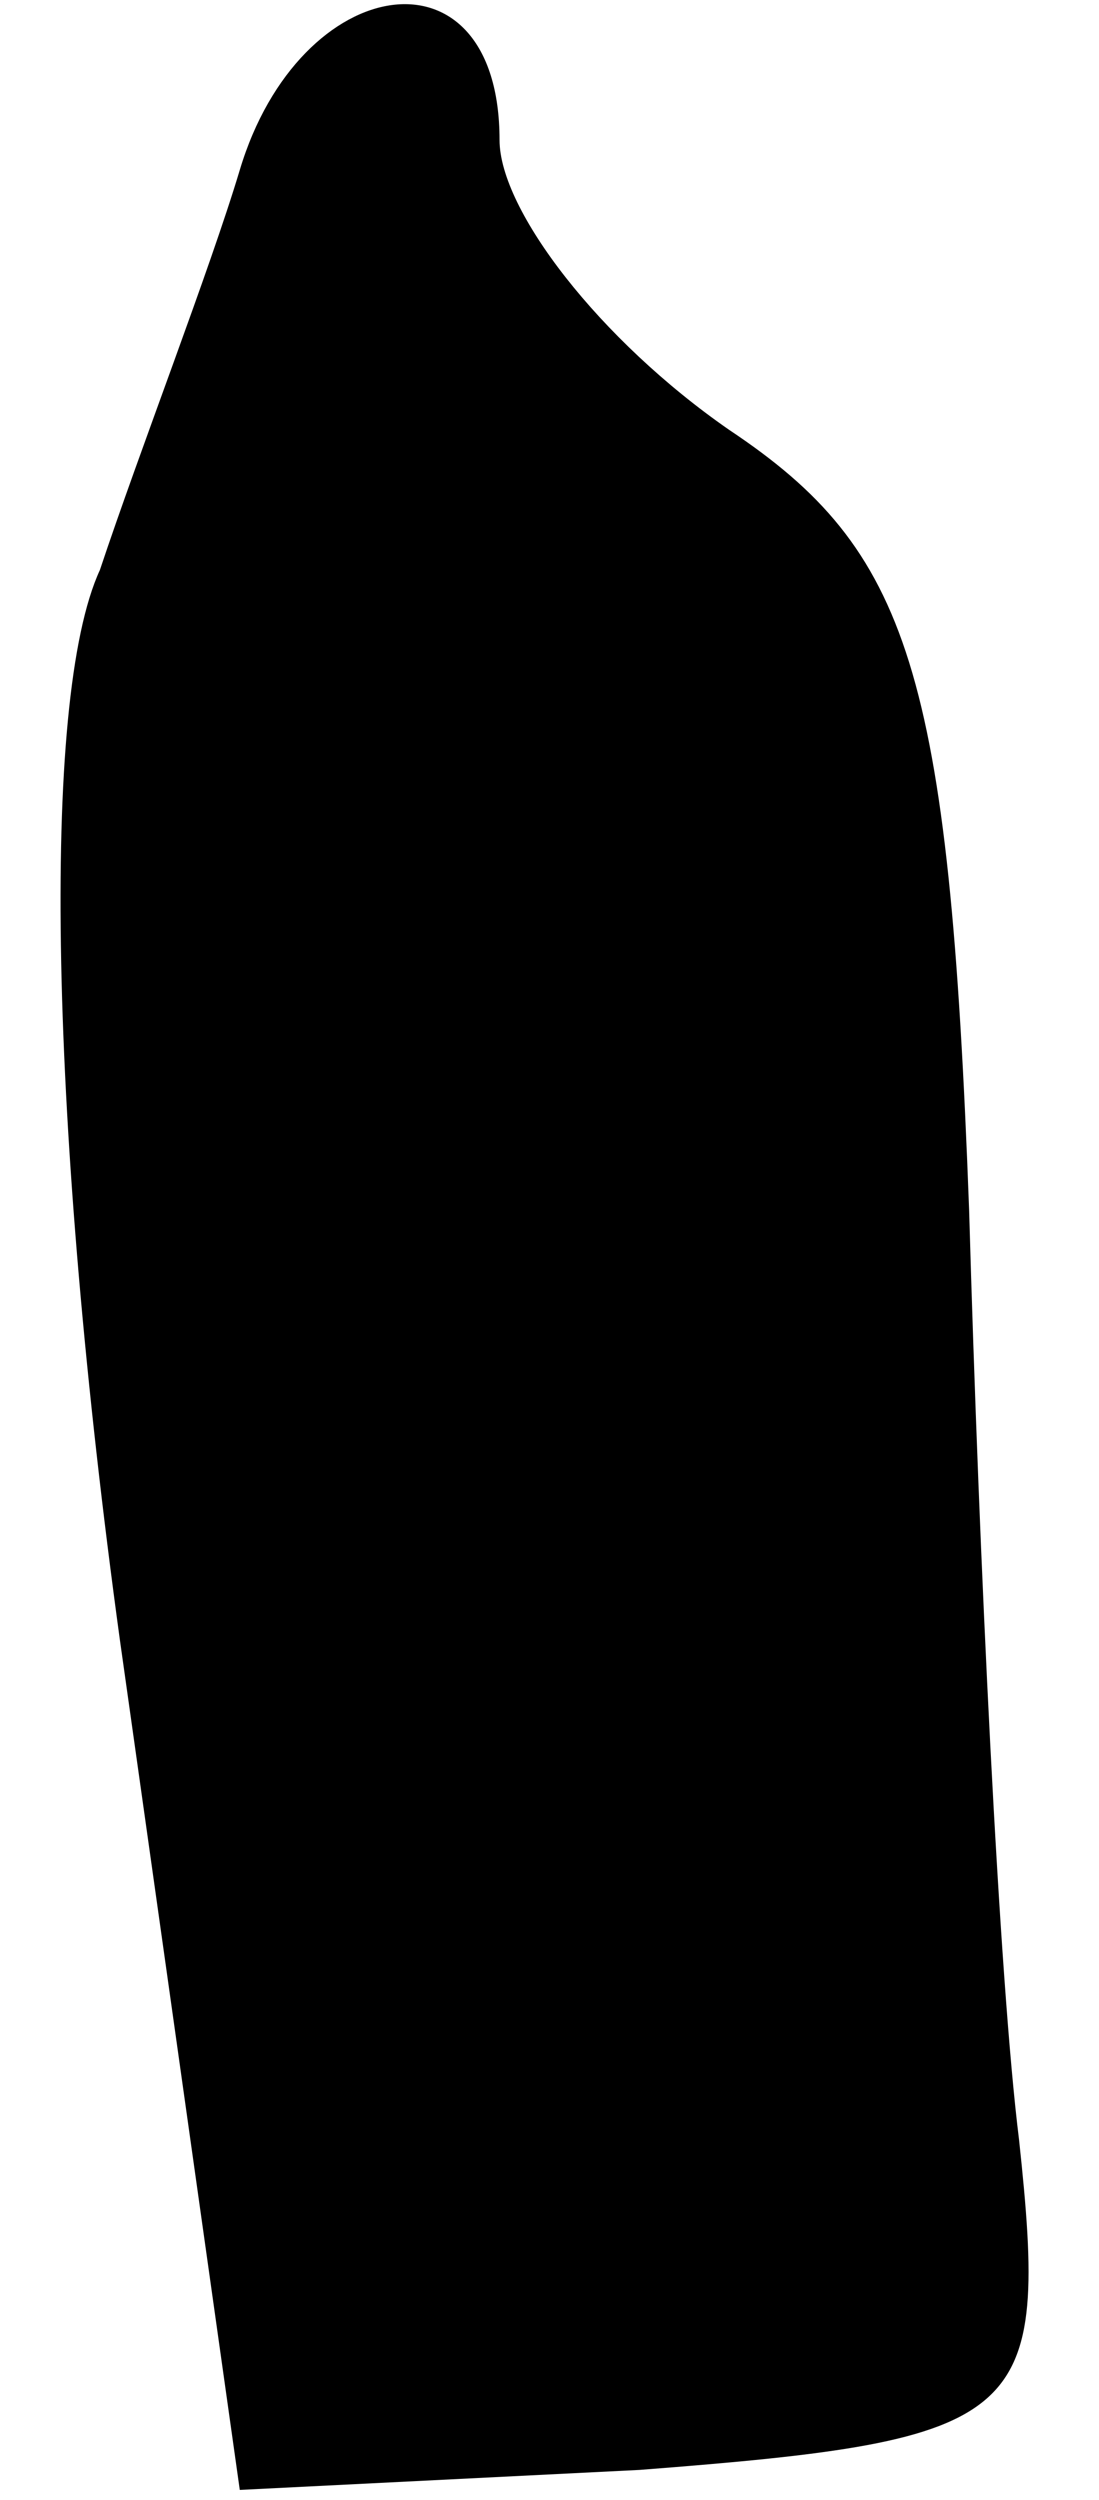 <?xml version="1.0" standalone="no"?>
<!DOCTYPE svg PUBLIC "-//W3C//DTD SVG 20010904//EN"
 "http://www.w3.org/TR/2001/REC-SVG-20010904/DTD/svg10.dtd">
<svg version="1.0" xmlns="http://www.w3.org/2000/svg"
 width="11pt" height="25pt" viewBox="0 0 11 25"
 preserveAspectRatio="xMidYMid meet">
<g transform="translate(0,25) scale(0.1,-0.1)"
fill="#000000" stroke="none">
<path fill="#000000" stroke="none" d="M24 233 c-3 -10 -10 -28 -14 -40 -6
-13 -5 -56 2 -107 l12 -85 40 2 c39 3 41 5 38 33 -2 16 -4 58 -5 93 -2 54 -6
66 -24 78 -13 9 -23 22 -23 29 0 20 -20 17 -26 -3z"/>
</g>
</svg>
